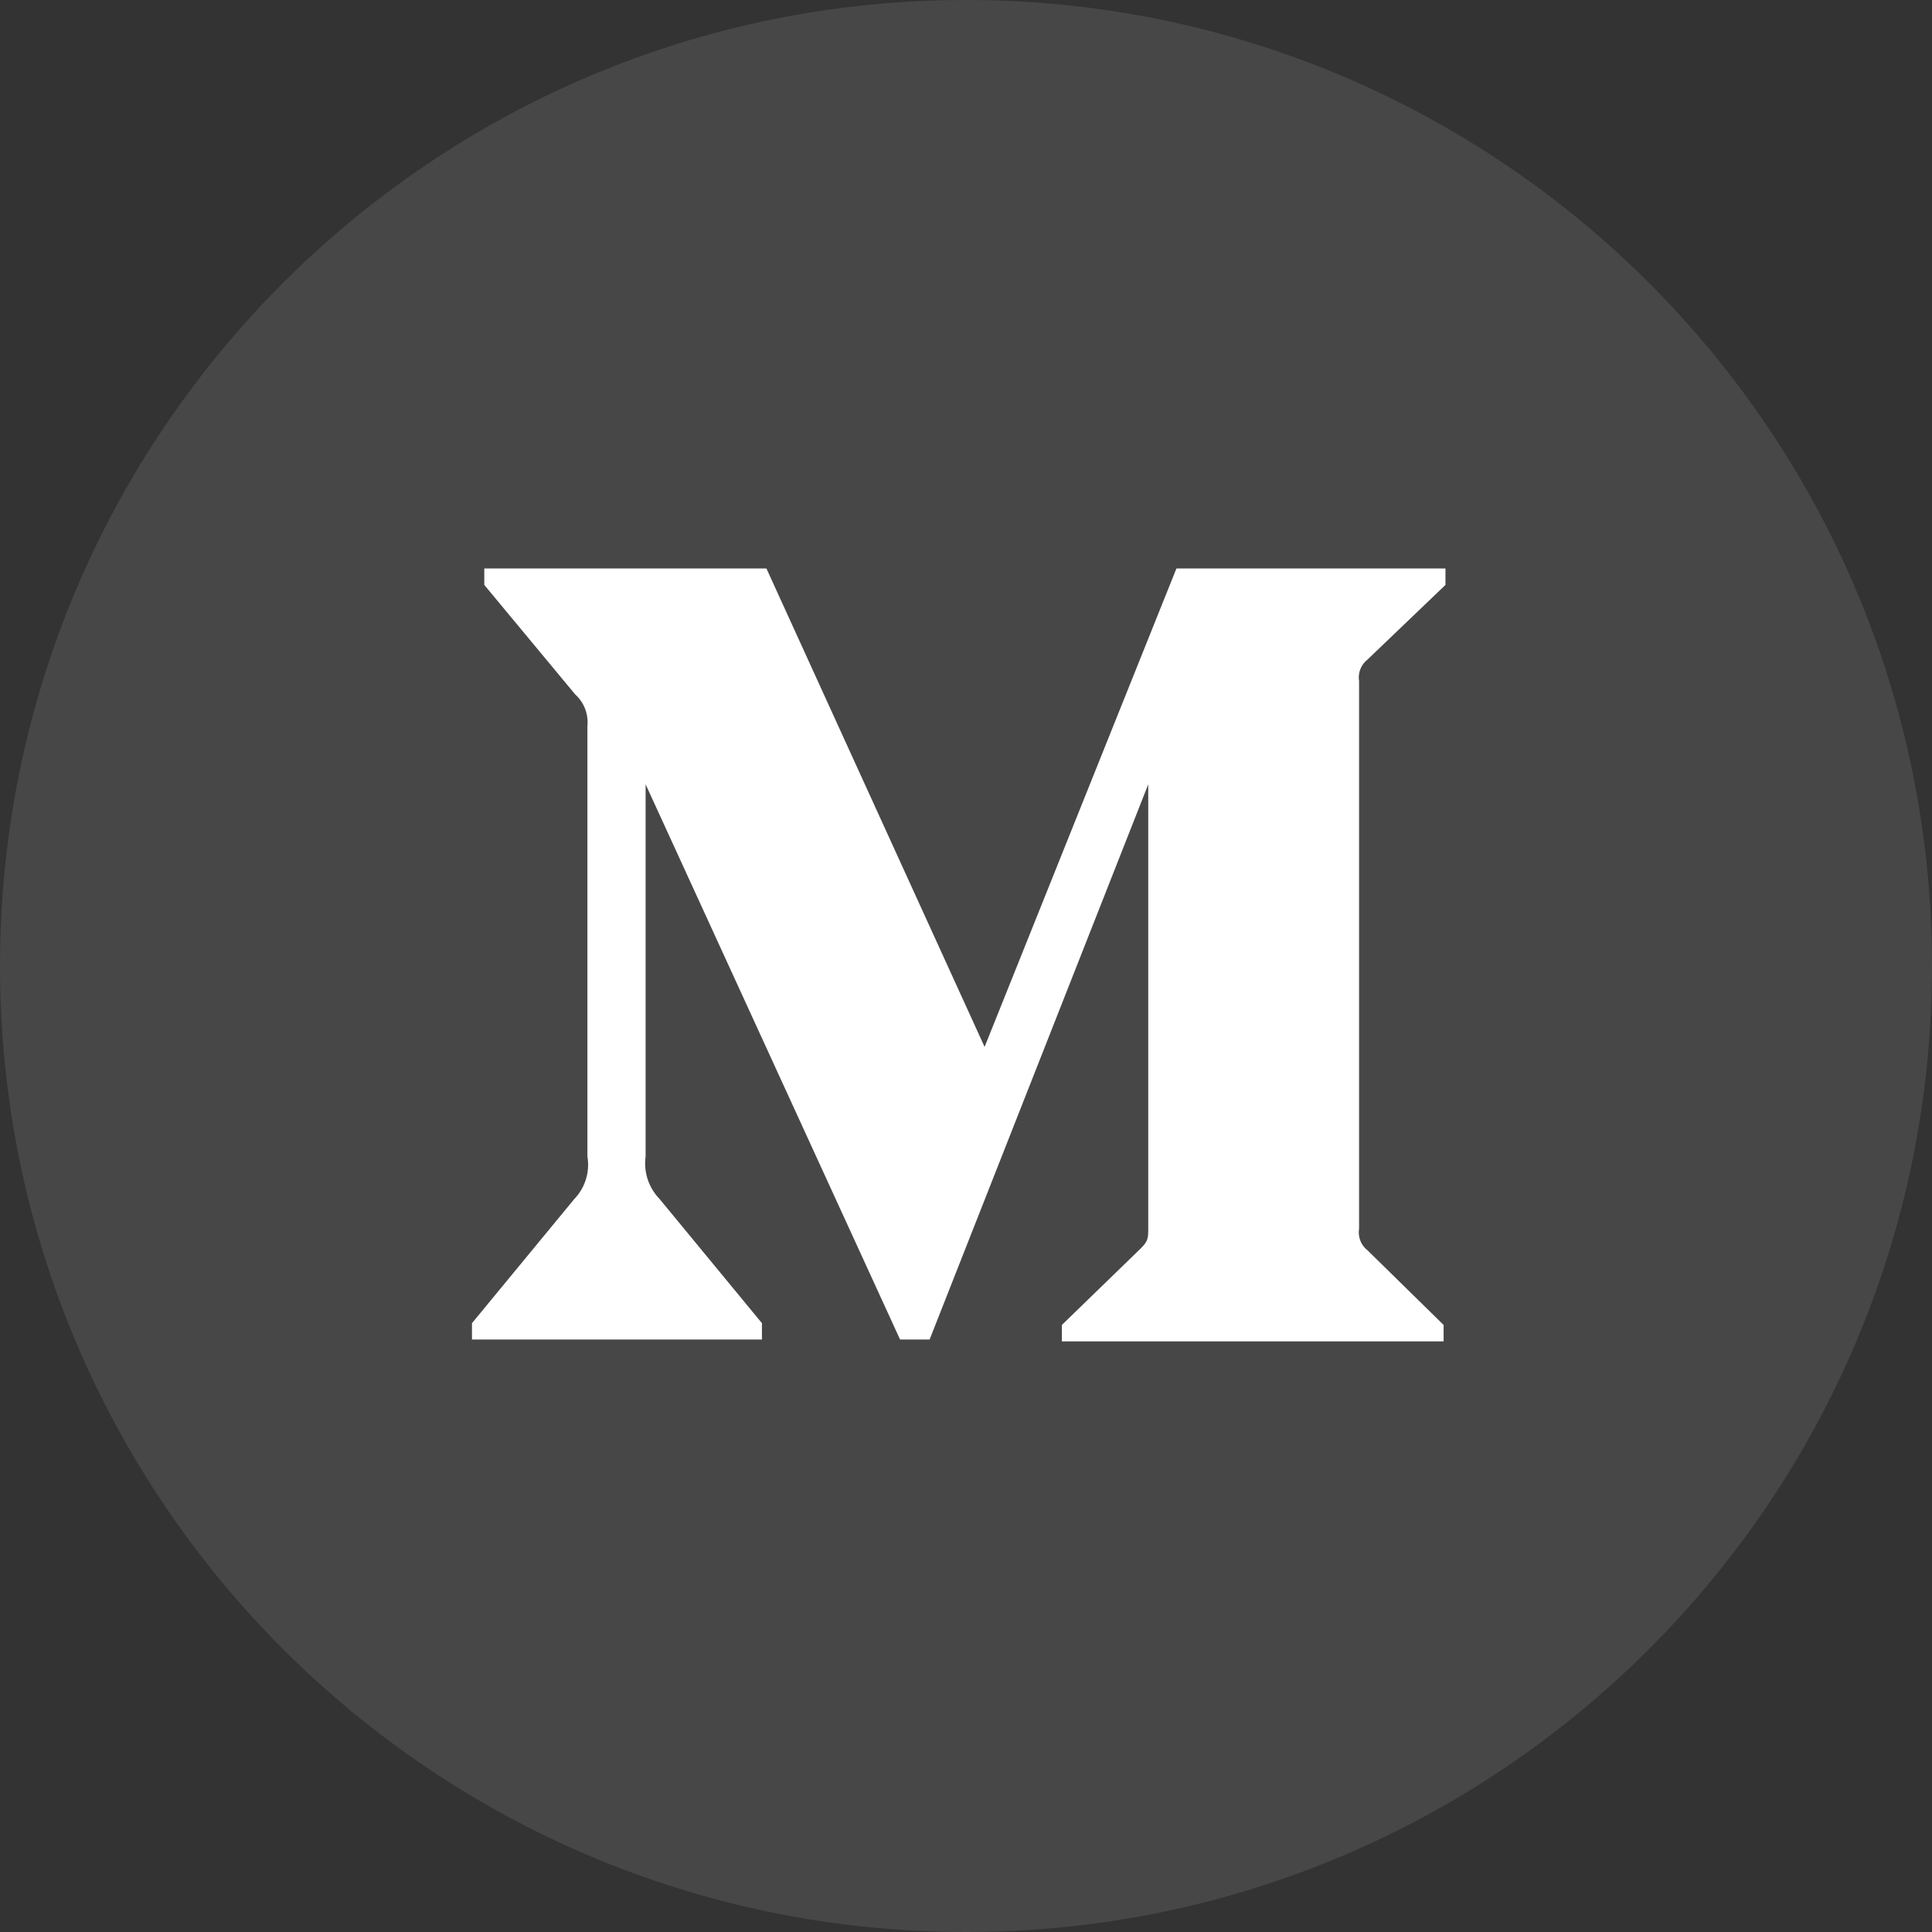 <svg width="24" height="24" viewBox="0 0 24 24" fill="none" xmlns="http://www.w3.org/2000/svg">
<rect x="0" y="0" width="24" height="24" fill="#333333" stroke="none"/>
<path opacity="0.1" fill-rule="evenodd" clip-rule="evenodd" d="M0 12C0 5.373 5.373 0 12 0C18.627 0 24 5.373 24 12C24 18.627 18.627 24 12 24C5.373 24 0 18.627 0 12Z" fill="white"/>
<path d="M7.297 9.021C7.312 8.872 7.256 8.726 7.145 8.626L6.016 7.266V7.062H9.521L12.231 13.005L14.614 7.062H17.956V7.266L16.99 8.191C16.907 8.255 16.866 8.359 16.883 8.462V15.263C16.866 15.366 16.907 15.47 16.99 15.534L17.933 16.459V16.663H13.191V16.459L14.168 15.511C14.264 15.415 14.264 15.387 14.264 15.24V9.743L11.548 16.64H11.181L8.02 9.743V14.366C7.993 14.56 8.058 14.755 8.195 14.896L9.465 16.437V16.64H5.863V16.437L7.133 14.896C7.269 14.755 7.33 14.558 7.297 14.366V9.021Z" fill="white"/>
</svg>
